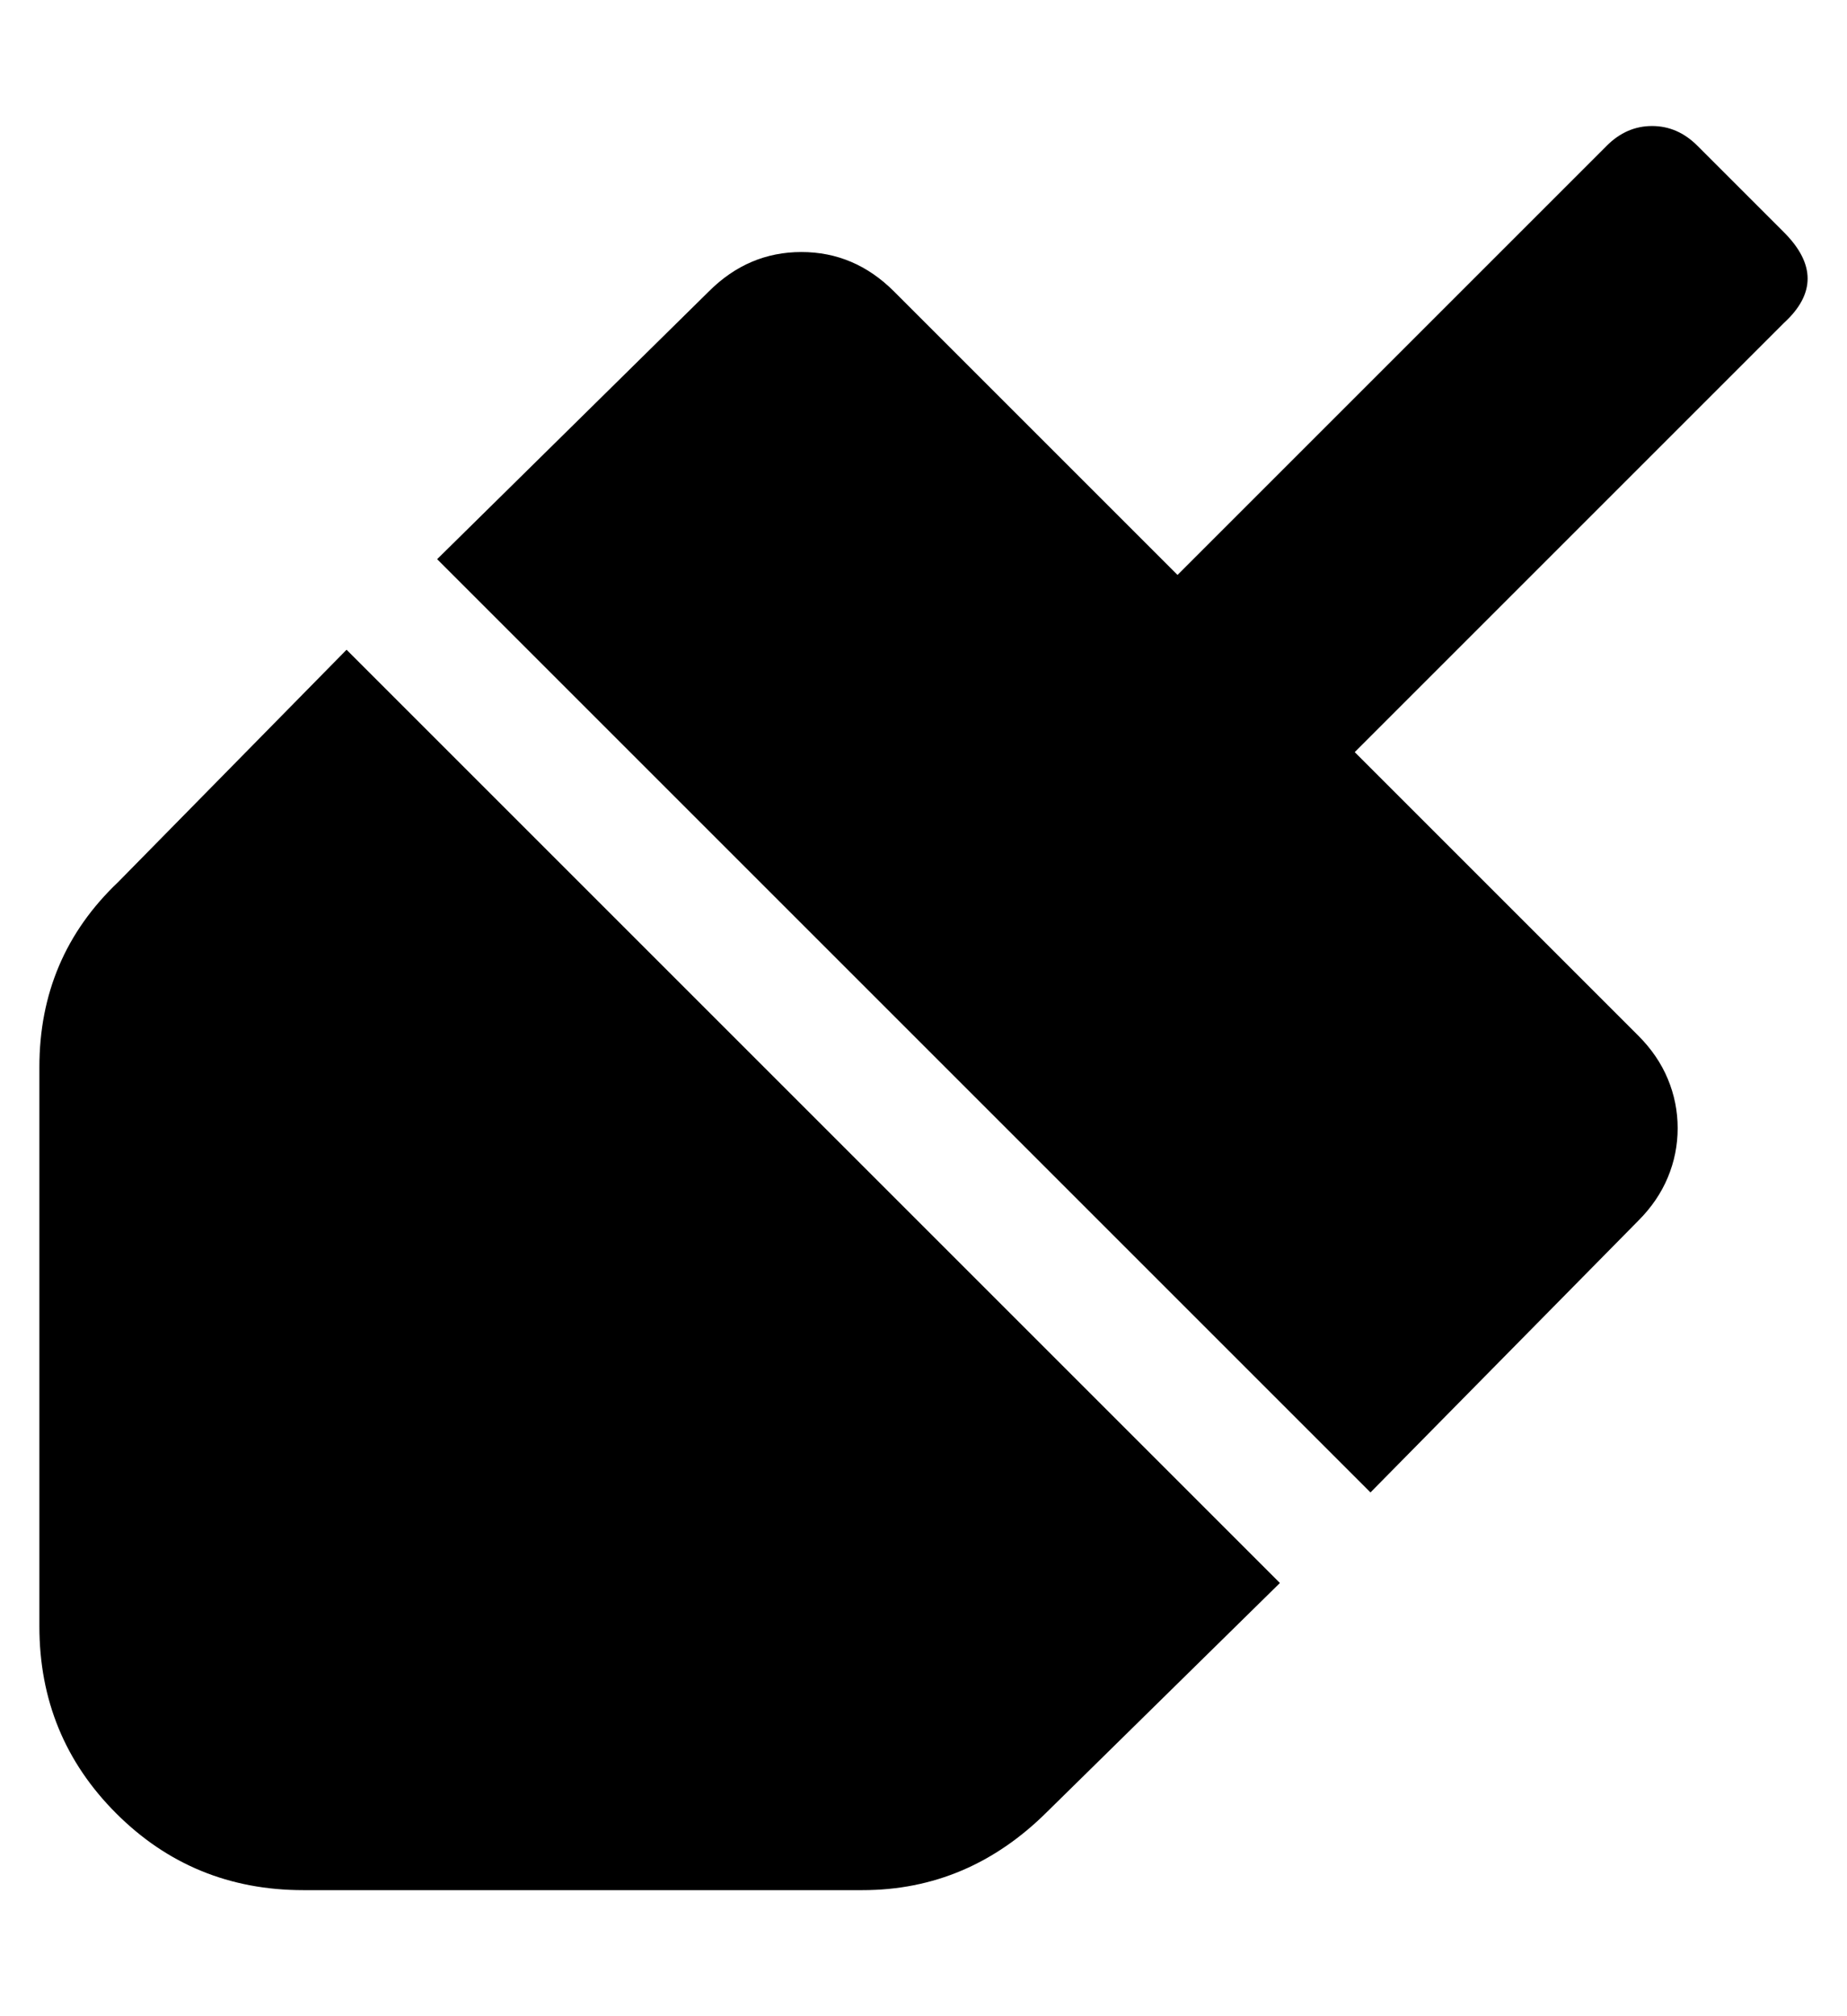 <?xml version="1.0" standalone="no"?>
<!DOCTYPE svg PUBLIC "-//W3C//DTD SVG 1.1//EN" "http://www.w3.org/Graphics/SVG/1.1/DTD/svg11.dtd" >
<svg xmlns="http://www.w3.org/2000/svg" xmlns:xlink="http://www.w3.org/1999/xlink" version="1.1" viewBox="-10 0 469 512">
   <path fill="currentColor"
d="M20 224l58 -59l237 237l-59 58q-20 20 -47 20h-142q-28 0 -47.5 -19.5t-19.5 -47.5v-142q0 -28 20 -47zM443 59q12 12 0 23l-109 109l72 72q5 5 7.5 11t2.5 12.5t-2.5 12.5t-7.5 11l-68 69l-237 -237l69 -68q10 -10 23.5 -10t23.5 10l72 72l109 -109q5 -5 11.5 -5t11.5 5
z" />
</svg>
